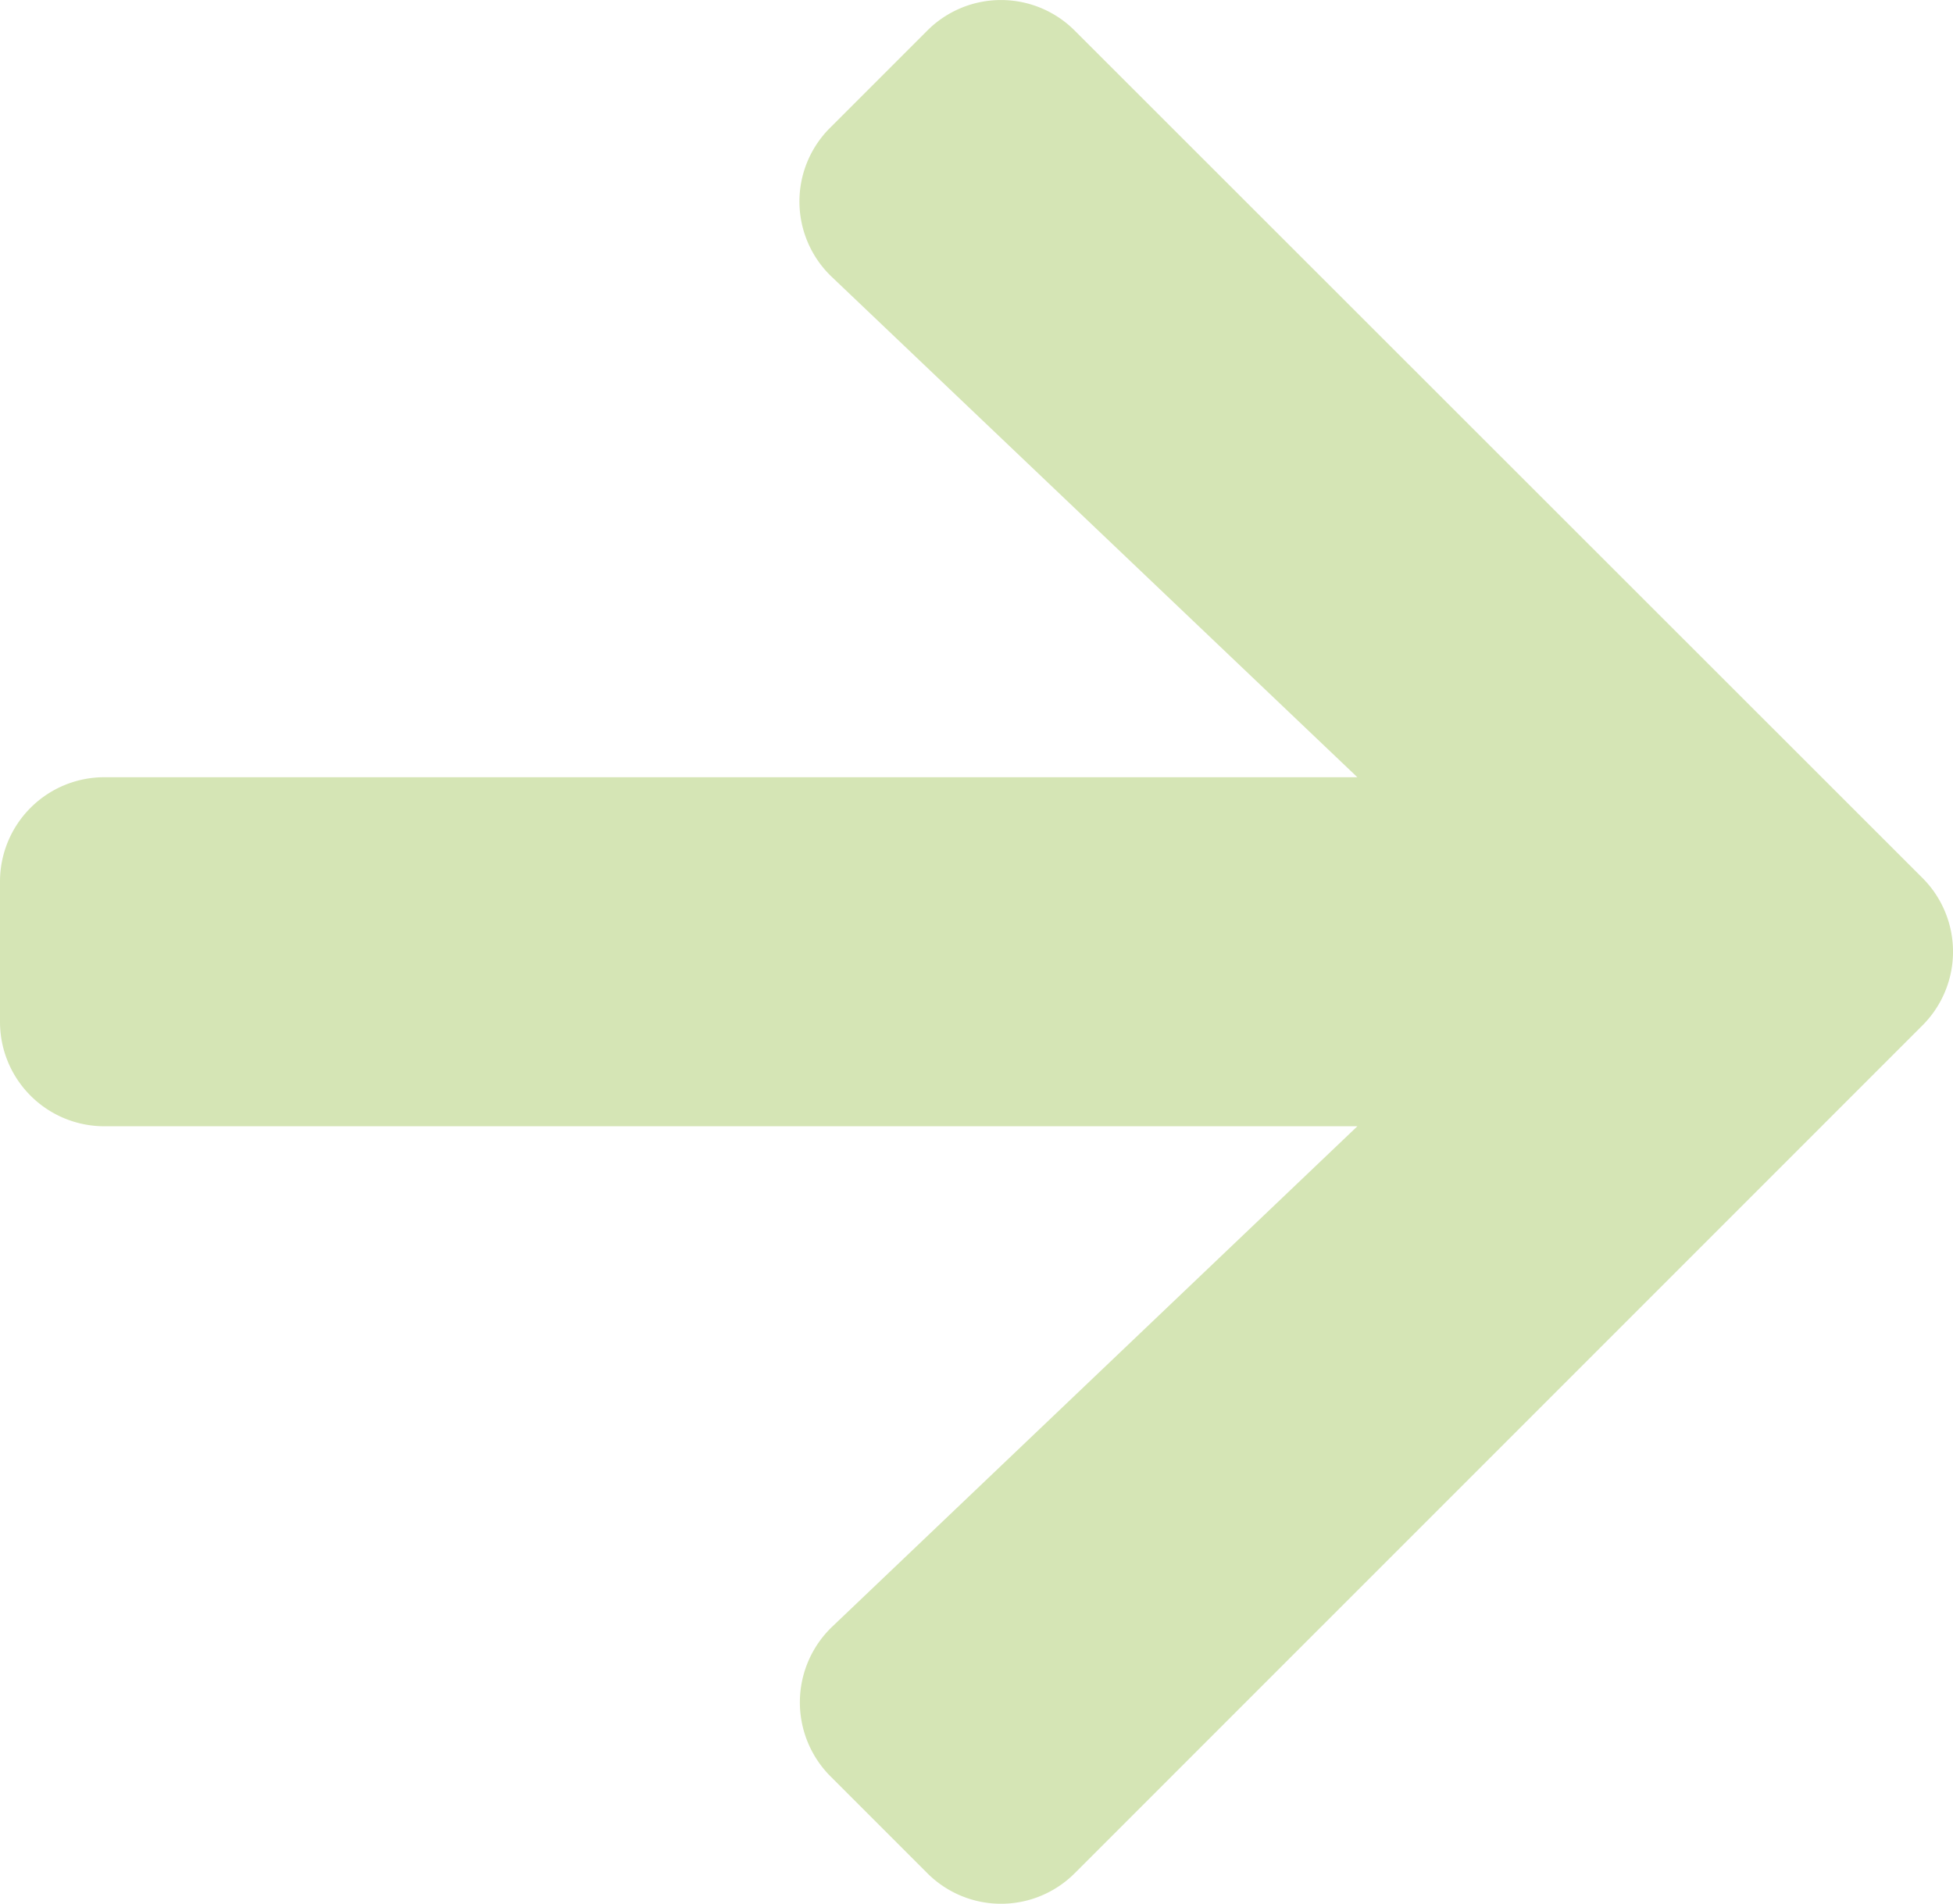 <svg xmlns="http://www.w3.org/2000/svg" width="44.768" height="43.634" viewBox="0 0 44.768 43.634">
  <path id="Icon_awesome-arrow-right" data-name="Icon awesome-arrow-right" d="M19.034,5.57l2.218-2.218a2.388,2.388,0,0,1,3.387,0L44.064,22.766a2.388,2.388,0,0,1,0,3.387L24.64,45.577a2.388,2.388,0,0,1-3.387,0l-2.218-2.218a2.4,2.4,0,0,1,.04-3.427l12.04-11.471H2.4a2.392,2.392,0,0,1-2.4-2.4v-3.2a2.392,2.392,0,0,1,2.4-2.4H31.114L19.074,9A2.383,2.383,0,0,1,19.034,5.57Z" transform="translate(0 -2.647)" fill="#d5e5b5"/>
</svg>

